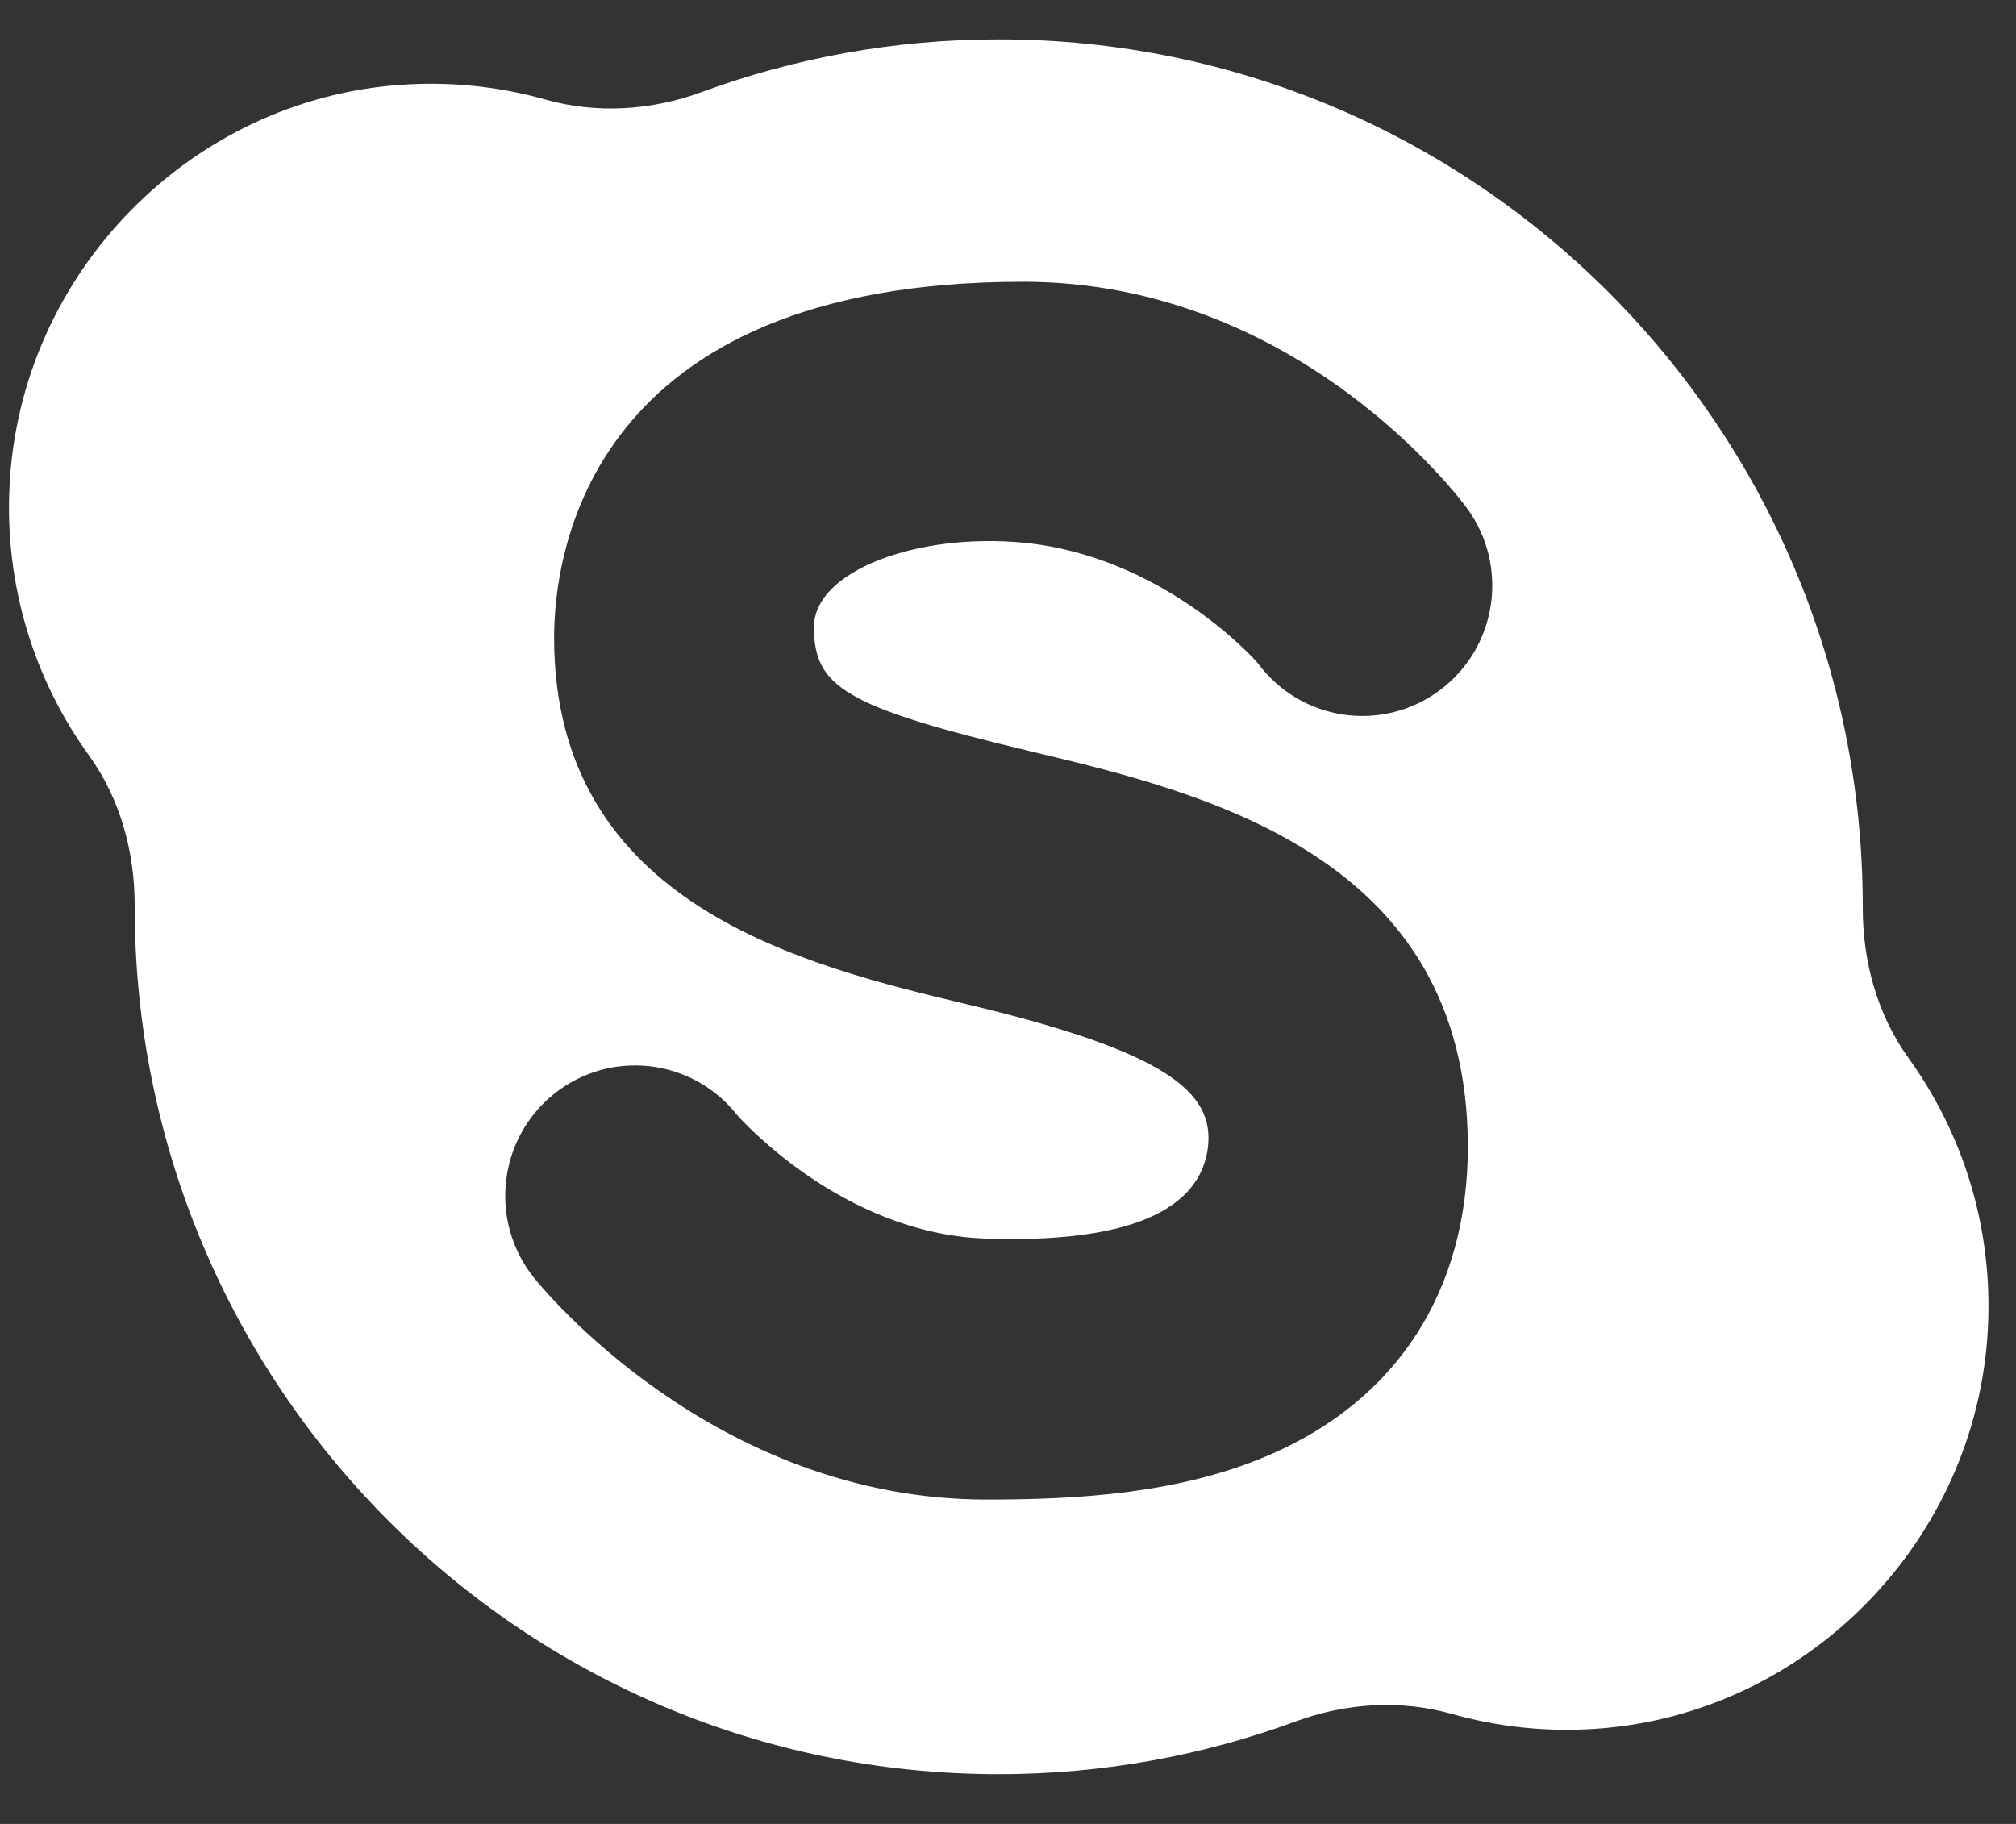 <svg width="21" height="19" viewBox="0 0 21 19" fill="none" xmlns="http://www.w3.org/2000/svg">
<rect x="0" y="0" width="21" height="19" fill="#333333" stroke="none"/>
<path d="M19.882 11.024C19.555 10.57 19.403 10.016 19.404 9.456C19.404 9.452 19.404 9.449 19.404 9.446C19.404 4.455 15.374 0.41 10.404 0.41C9.316 0.41 8.274 0.604 7.309 0.959C6.788 1.151 6.216 1.188 5.681 1.037C5.208 0.903 4.703 0.847 4.18 0.883C1.983 1.035 0.214 2.843 0.1 5.051C0.045 6.105 0.36 7.083 0.925 7.867C1.253 8.321 1.404 8.876 1.403 9.436C1.403 9.439 1.403 9.442 1.403 9.446C1.403 14.436 5.433 18.482 10.403 18.482C11.491 18.482 12.533 18.287 13.498 17.932C14.02 17.74 14.591 17.703 15.126 17.855C15.599 17.988 16.104 18.045 16.627 18.009C18.824 17.857 20.593 16.049 20.707 13.841C20.762 12.787 20.447 11.809 19.882 11.024ZM10.733 7.826C12.548 8.259 15.29 8.914 15.29 11.947C15.29 13.441 14.557 14.58 13.226 15.155C12.277 15.566 11.202 15.621 10.276 15.621C7.43 15.621 5.633 13.4 5.558 13.305C5.092 12.718 5.188 11.863 5.772 11.395C6.357 10.927 7.208 11.024 7.674 11.61C7.679 11.616 8.754 12.855 10.276 12.903C12.11 12.962 12.528 12.414 12.583 11.947C12.649 11.376 12.143 10.957 10.107 10.47C8.38 10.058 5.772 9.435 5.772 6.642C5.772 5.773 6.124 2.935 10.658 2.935C13.521 2.935 15.211 5.198 15.281 5.294C15.724 5.899 15.595 6.75 14.993 7.194C14.393 7.637 13.551 7.51 13.106 6.913C13.075 6.871 12.107 5.791 10.658 5.653C9.562 5.548 8.479 5.945 8.479 6.532C8.479 7.153 8.79 7.362 10.733 7.826Z" fill="white"/>
</svg>
